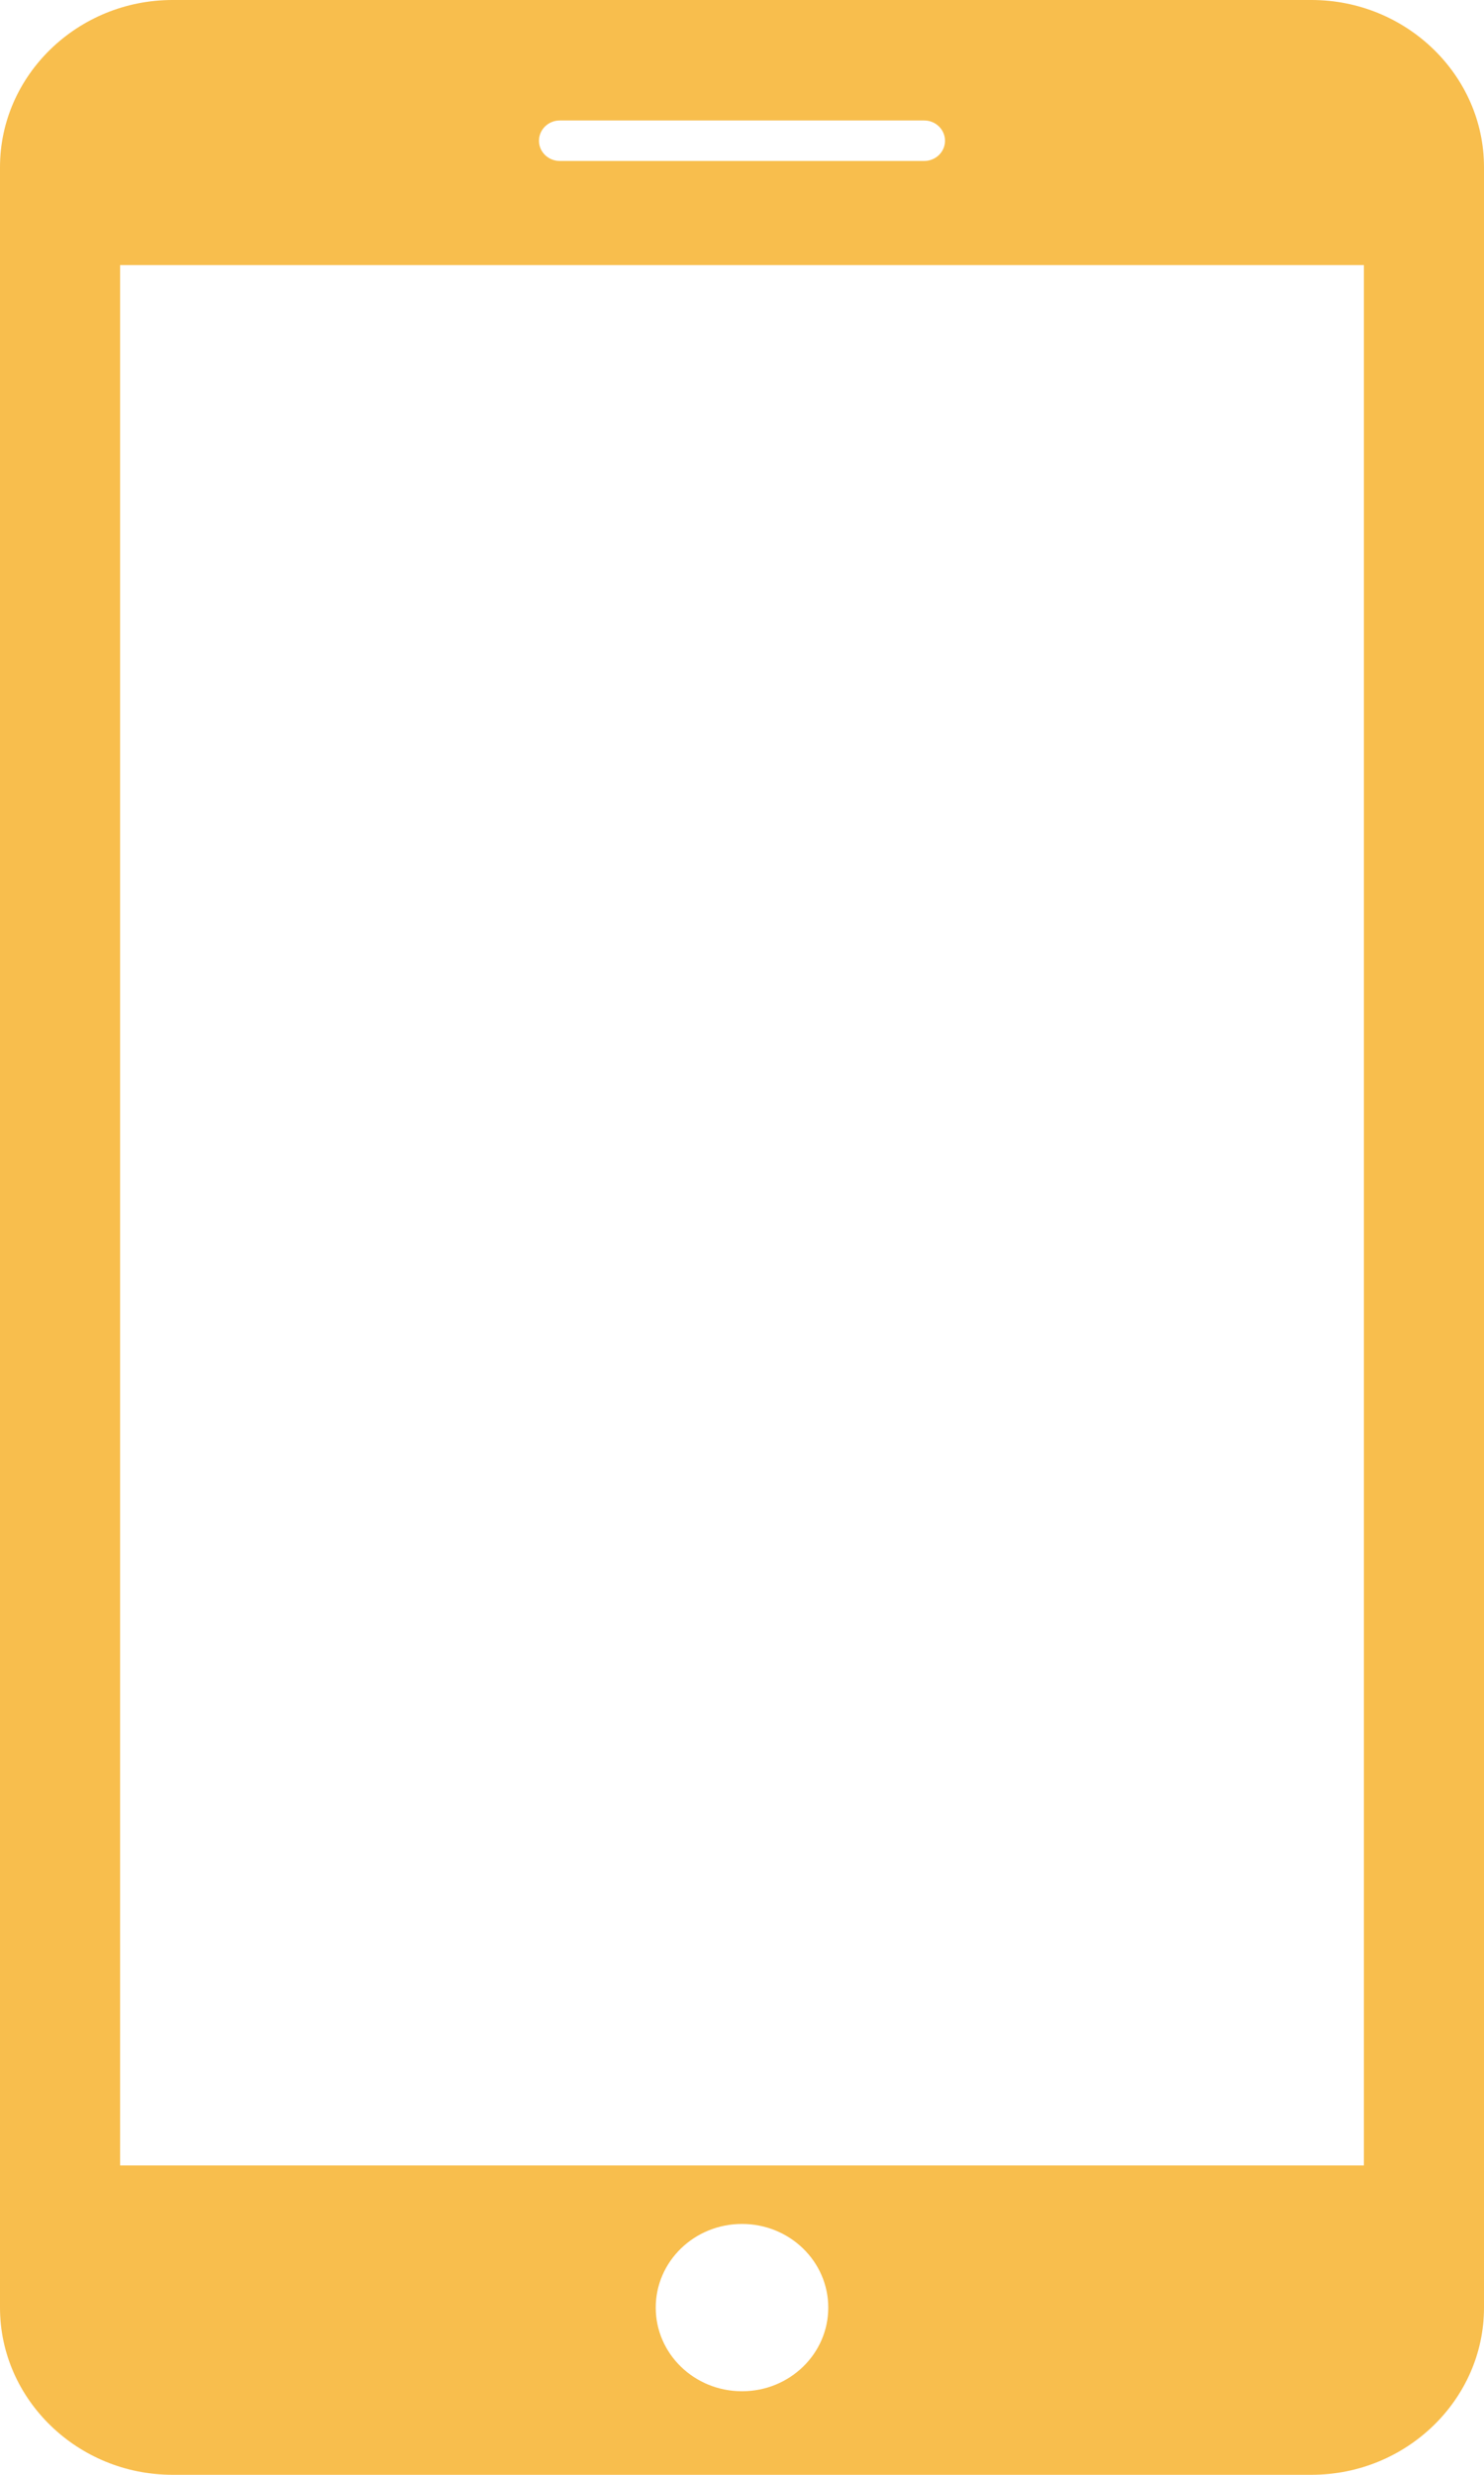 <svg xmlns="http://www.w3.org/2000/svg" width="15" height="25" viewBox="0 0 15 25" fill="none">
  <path d="M13.256 0H1.744C0.785 0 0 0.759 0 1.689V23.311C0 24.24 0.785 25 1.744 25H13.256C14.215 25 15 24.241 15 23.311V1.689C15 0.759 14.215 0 13.256 0ZM5.659 1.217H9.341C9.458 1.217 9.552 1.309 9.552 1.422C9.552 1.535 9.458 1.626 9.341 1.626H5.659C5.542 1.626 5.448 1.535 5.448 1.422C5.448 1.309 5.542 1.217 5.659 1.217ZM7.5 24.156C7.018 24.156 6.628 23.778 6.628 23.311C6.628 22.844 7.018 22.466 7.5 22.466C7.982 22.466 8.372 22.844 8.372 23.311C8.372 23.778 7.982 24.156 7.5 24.156ZM13.786 21.875H1.214V2.678H13.786V21.875Z" fill="#F8BE4D"/>
</svg>